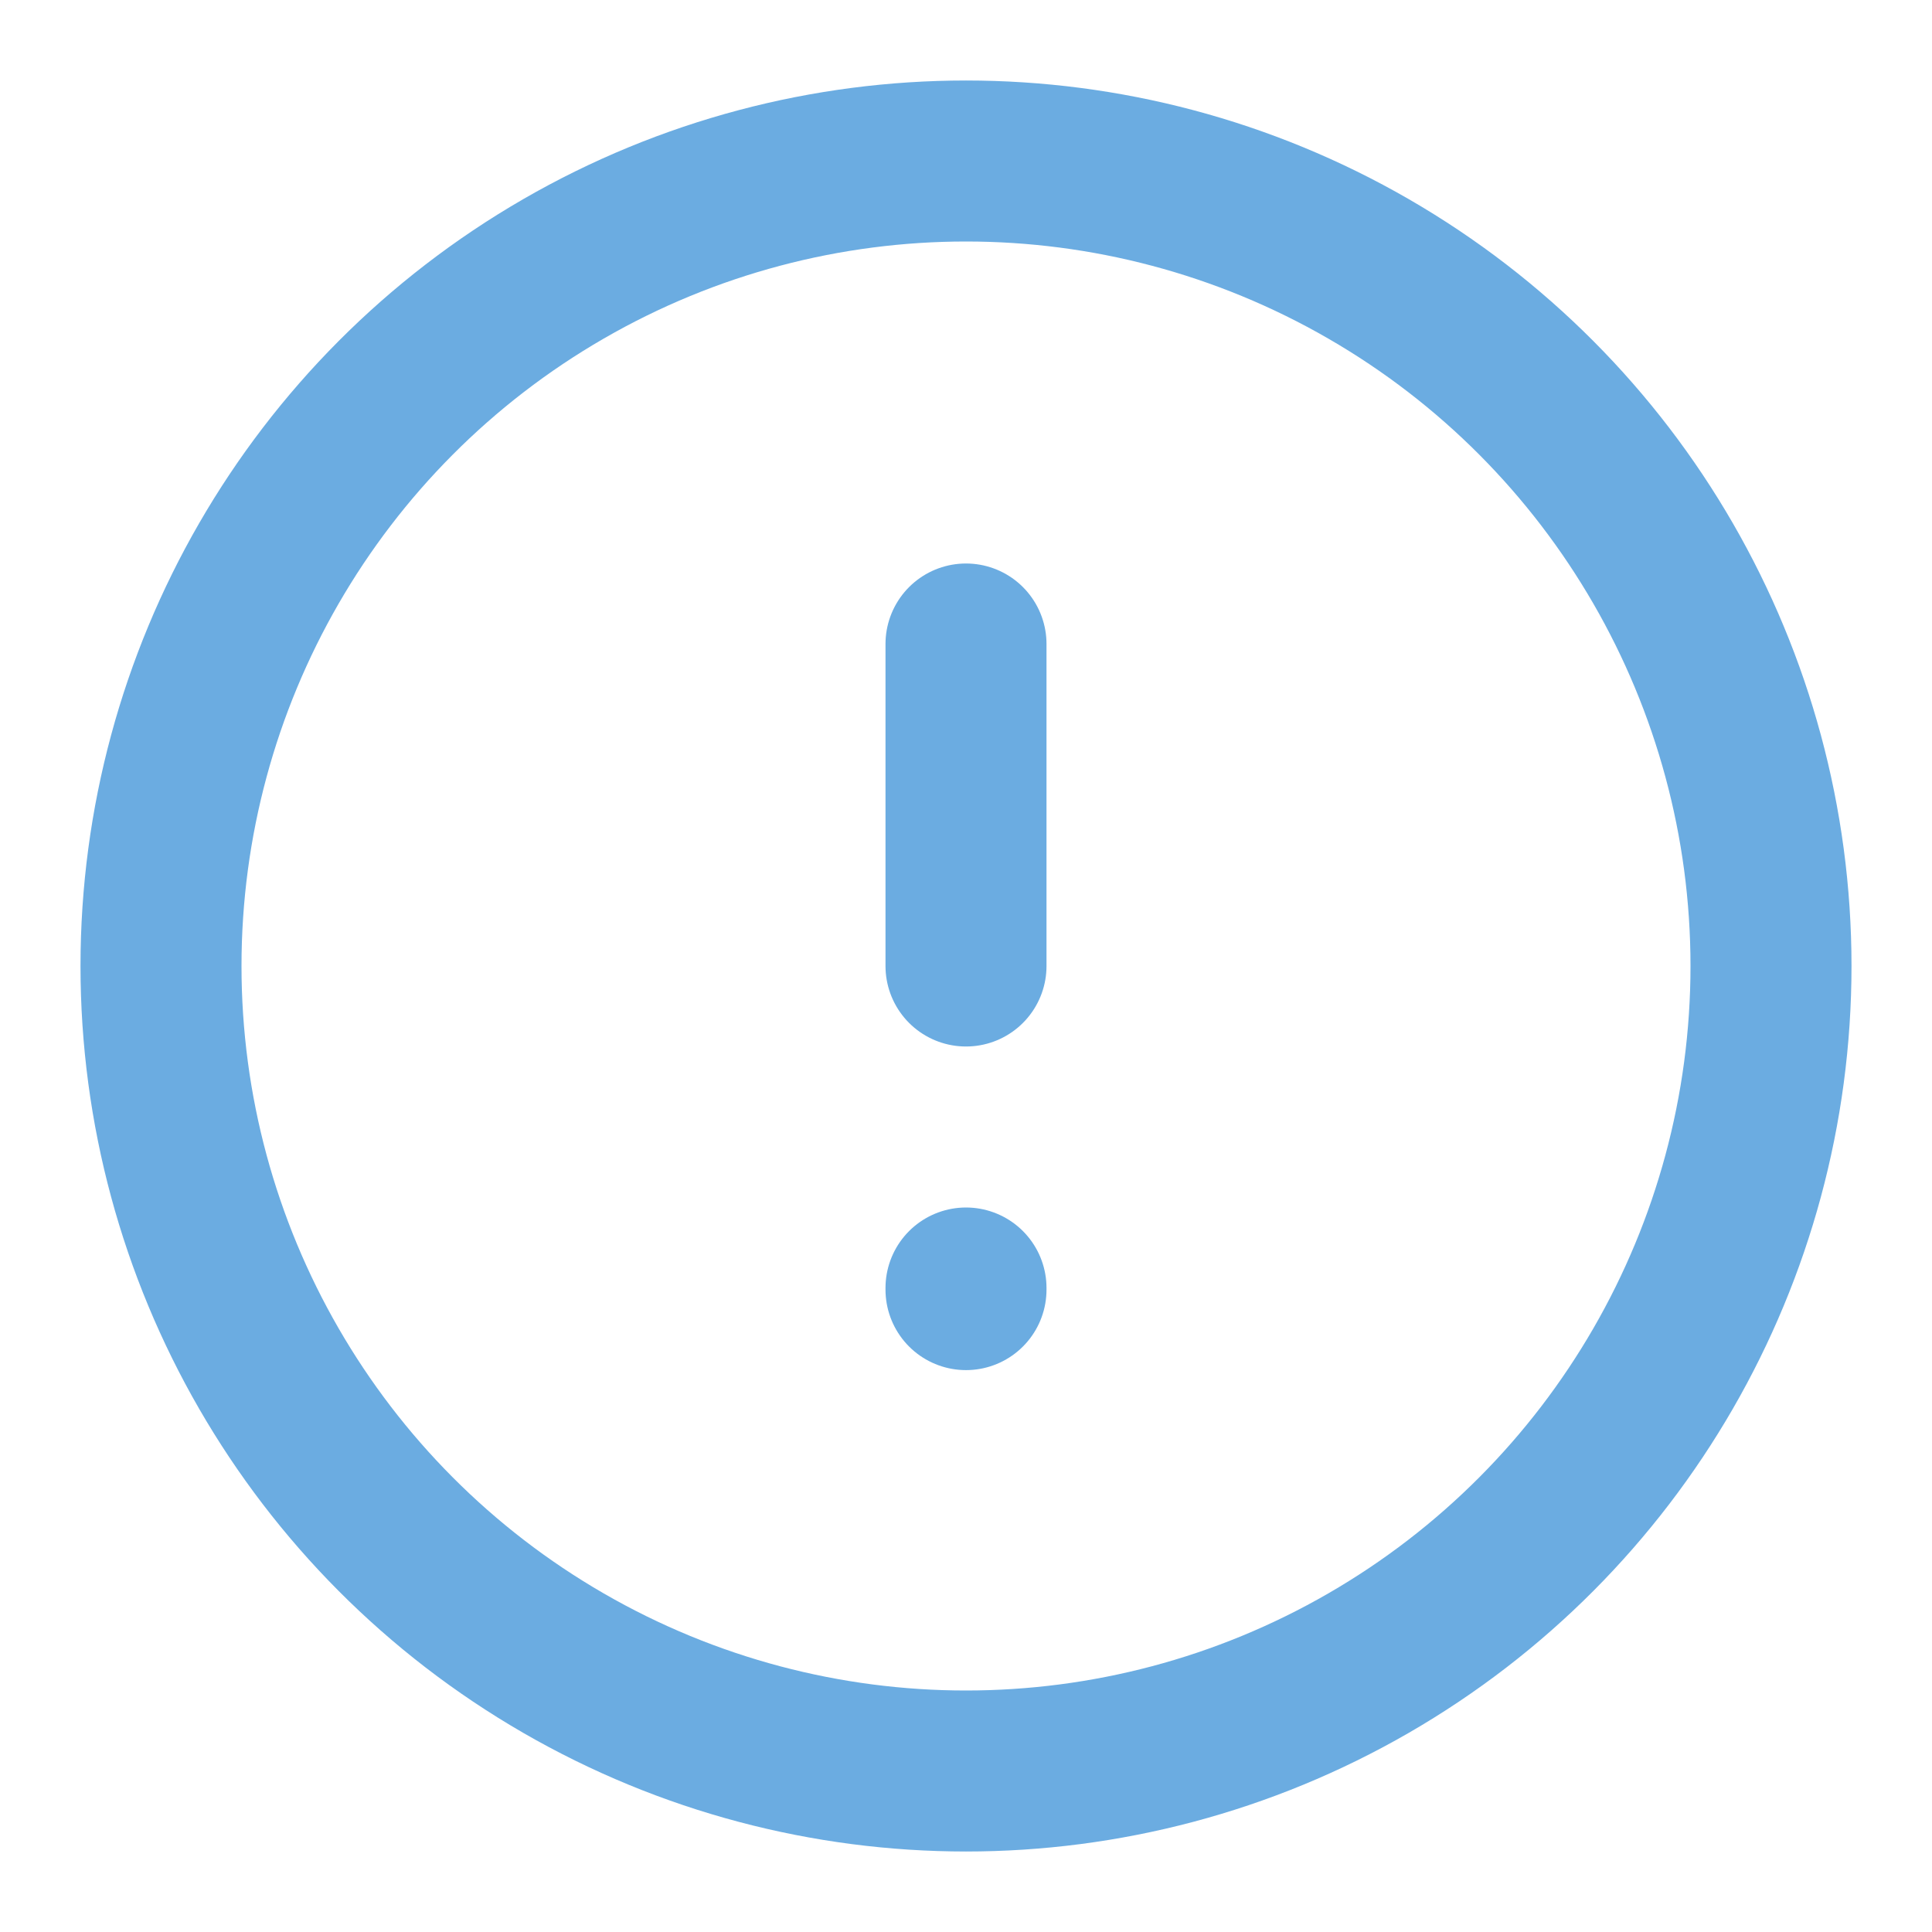 <svg width="24" height="24" viewBox="0 0 24 24" fill="none" xmlns="http://www.w3.org/2000/svg">
<path d="M12 8V12" stroke="#6bace1" stroke-width="2" stroke-linecap="round" stroke-linejoin="round"/>
<path d="M12 16.02V16" stroke="#6bace1" stroke-width="2" stroke-linecap="round" stroke-linejoin="round"/>
<circle cx="12" cy="12" r="10" stroke="#6bace1" stroke-width="2" stroke-linecap="round" stroke-linejoin="round"/>
</svg>
